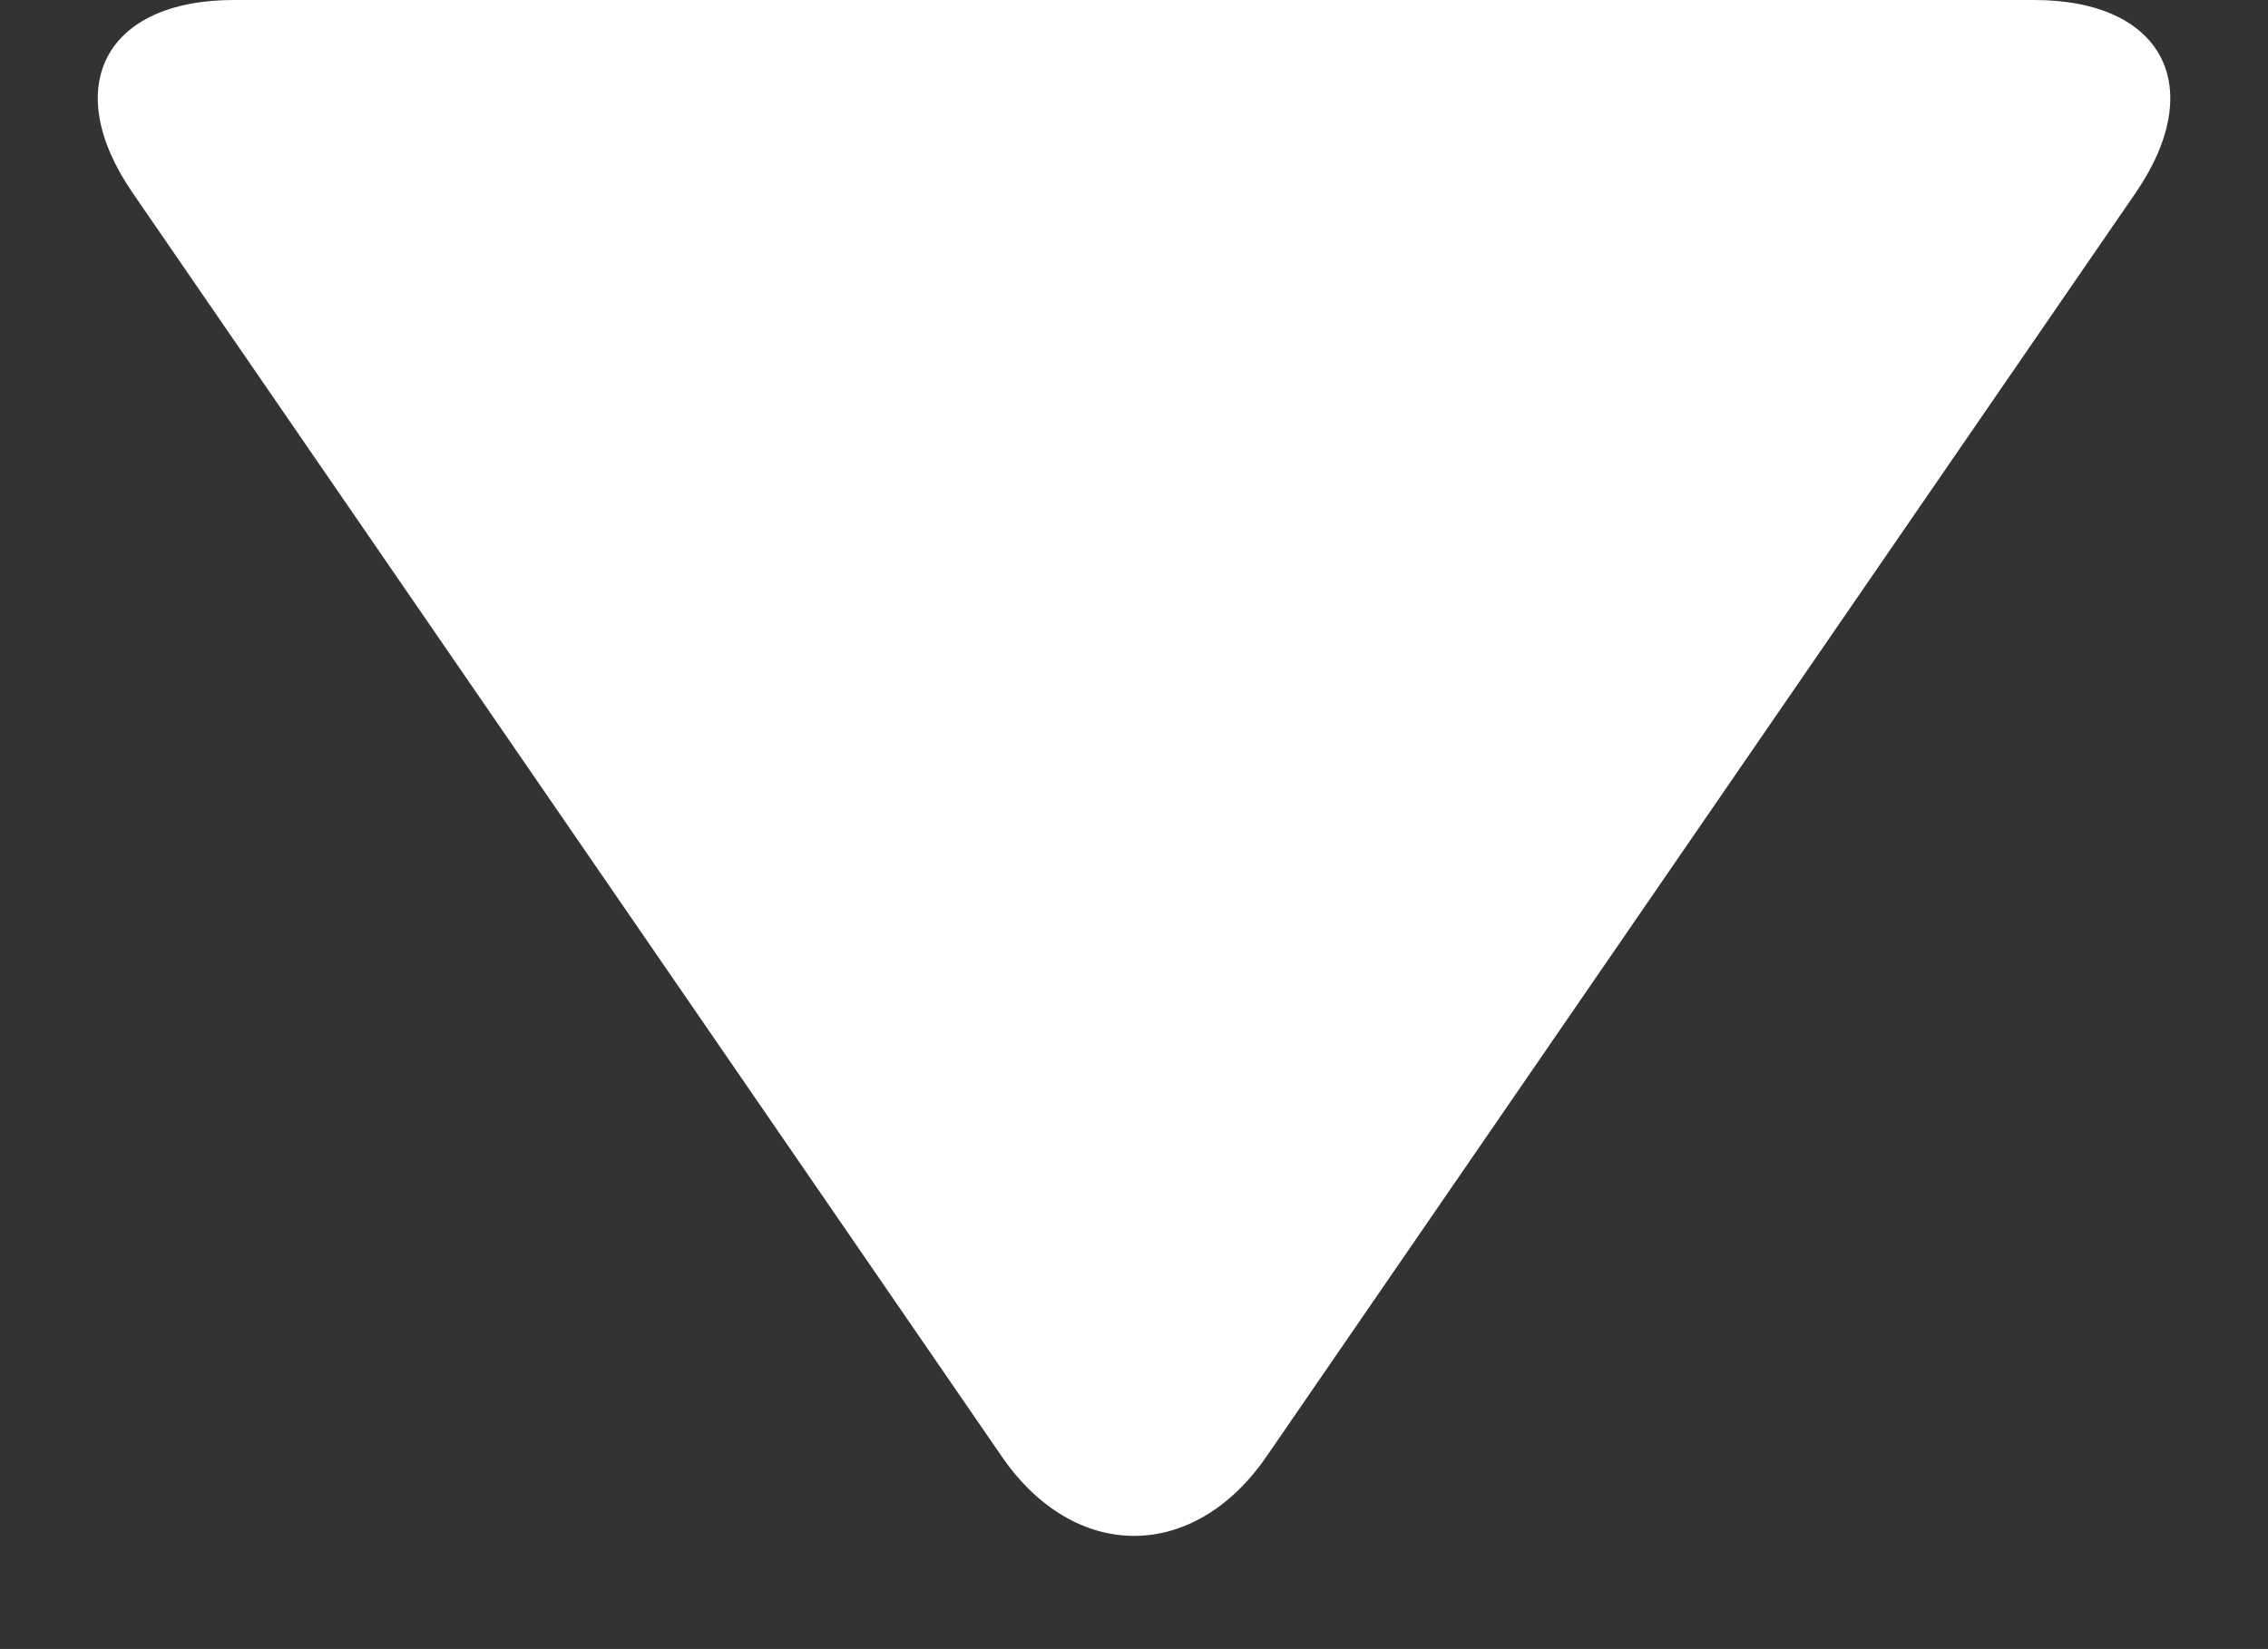 <?xml version="1.0" encoding="utf-8"?>
<!-- Generator: Adobe Illustrator 16.0.0, SVG Export Plug-In . SVG Version: 6.00 Build 0)  -->
<!DOCTYPE svg PUBLIC "-//W3C//DTD SVG 1.1//EN" "http://www.w3.org/Graphics/SVG/1.1/DTD/svg11.dtd">
<svg version="1.1" id="Layer_2" xmlns="http://www.w3.org/2000/svg" xmlns:xlink="http://www.w3.org/1999/xlink" x="0px" y="0px"
	 width="8.251px" height="6px" viewBox="0 0 8.251 6" enable-background="new 0 0 8.251 6" xml:space="preserve">
<rect x="0" y="0" width="8.251" height="6" fill="#333333" stroke="none"/>
<g>
	<path fill="#FFFFFF" d="M0.851,0C0.383,0,0.217,0.315,0.482,0.701l3.162,4.598c0.265,0.386,0.699,0.386,0.964,0L7.77,0.701
		C8.034,0.315,7.868,0,7.4,0H0.851z"/>
</g>
</svg>
